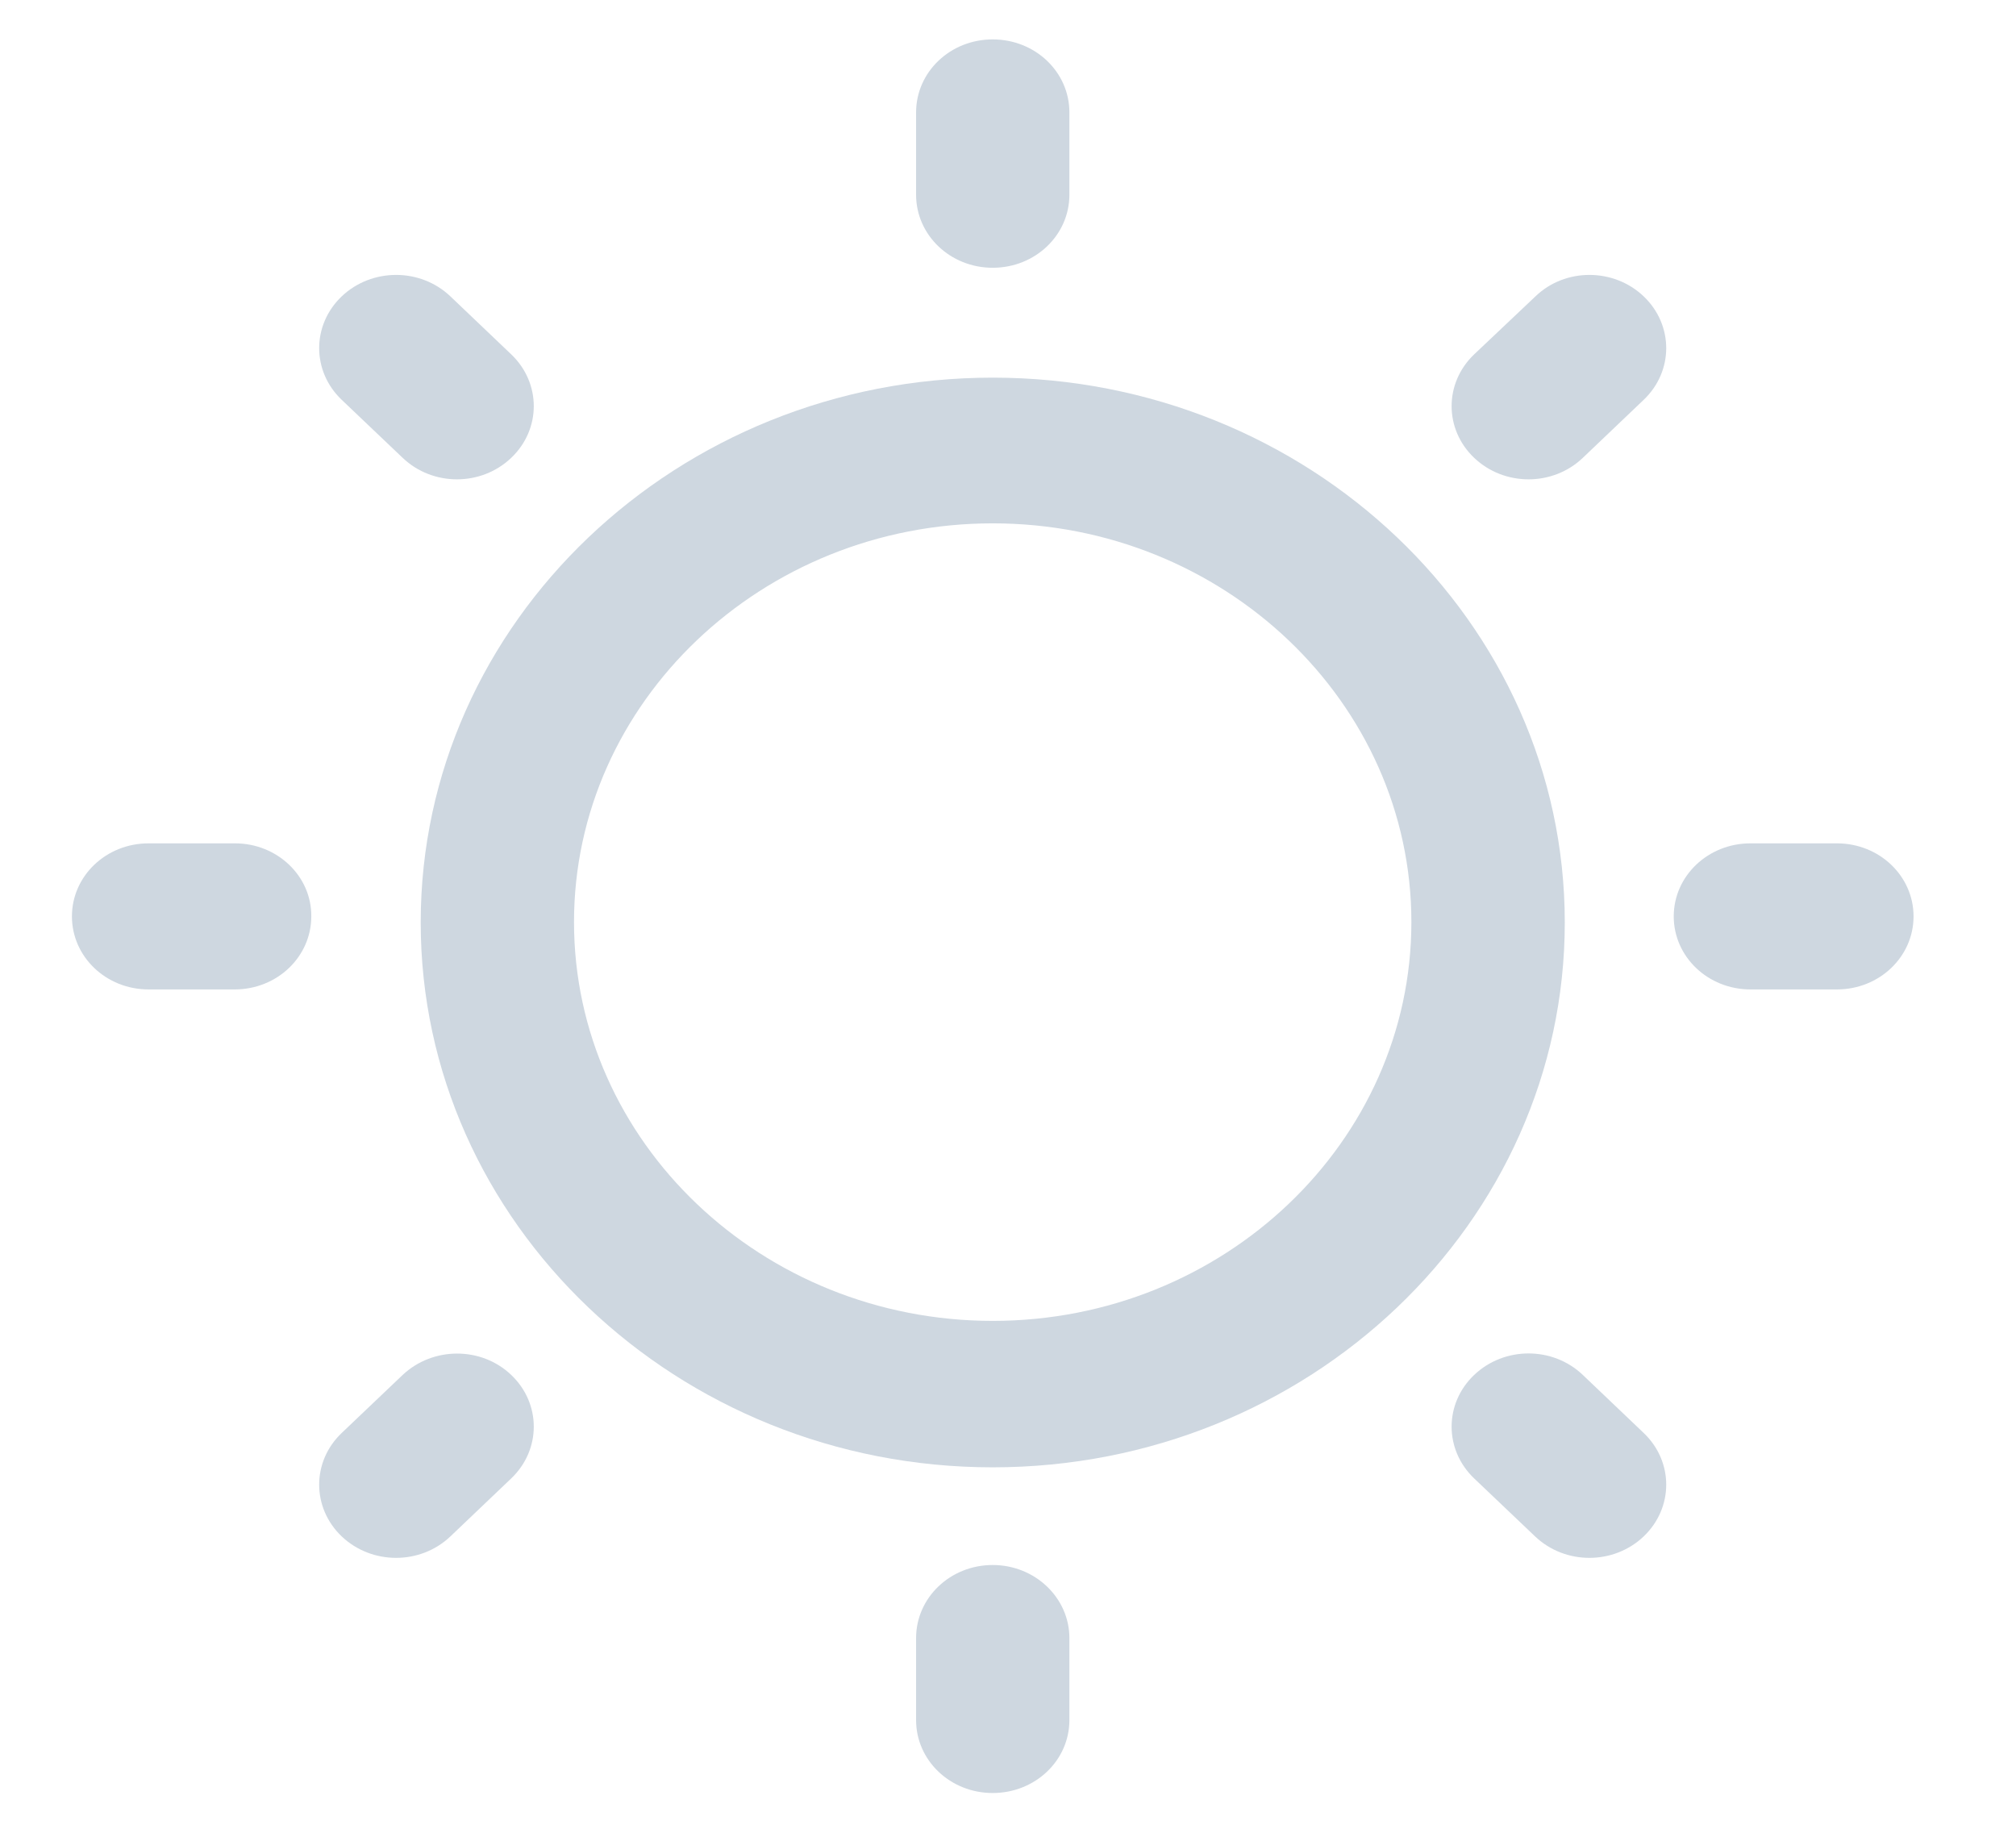 <svg width="22" height="20" viewBox="0 0 22 20" fill="none" xmlns="http://www.w3.org/2000/svg">
<g clip-path="url(#clip0_332_76)">
<path d="M10.833 4.121C7.392 4.121 4.591 6.789 4.591 10.066C4.591 13.344 7.392 16.012 10.833 16.012C14.275 16.012 17.076 13.344 17.076 10.066C17.076 6.785 14.275 4.121 10.833 4.121ZM10.833 14.414C8.315 14.414 6.264 12.461 6.264 10.062C6.264 7.664 8.315 5.711 10.833 5.711C13.352 5.711 15.402 7.664 15.402 10.062C15.402 12.461 13.352 14.414 10.833 14.414Z" fill="#CED7E0"/>
<path d="M10.833 2.922C11.297 2.922 11.67 2.566 11.67 2.125V1.227C11.67 0.785 11.297 0.43 10.833 0.43C10.37 0.43 9.997 0.785 9.997 1.227V2.125C9.997 2.566 10.37 2.922 10.833 2.922Z" fill="#CED7E0"/>
<path d="M10.833 17.078C10.37 17.078 9.997 17.434 9.997 17.875V18.77C9.997 19.211 10.37 19.566 10.833 19.566C11.297 19.566 11.67 19.211 11.67 18.77V17.875C11.67 17.438 11.297 17.078 10.833 17.078Z" fill="#CED7E0"/>
<path d="M20.046 9.203H19.102C18.639 9.203 18.265 9.559 18.265 10C18.265 10.441 18.639 10.797 19.102 10.797H20.046C20.509 10.797 20.882 10.441 20.882 10C20.882 9.559 20.509 9.203 20.046 9.203Z" fill="#CED7E0"/>
<path d="M2.565 9.203H1.621C1.158 9.203 0.785 9.559 0.785 10C0.785 10.441 1.158 10.797 1.621 10.797H2.561C3.024 10.797 3.397 10.441 3.397 10C3.401 9.559 3.024 9.203 2.565 9.203Z" fill="#CED7E0"/>
<path d="M16.756 3.234L16.087 3.867C15.759 4.18 15.759 4.684 16.087 4.996C16.416 5.309 16.945 5.309 17.273 4.996L17.937 4.363C18.265 4.051 18.265 3.547 17.937 3.234C17.609 2.922 17.08 2.922 16.756 3.234Z" fill="#CED7E0"/>
<path d="M4.394 15.004L3.729 15.637C3.401 15.949 3.401 16.453 3.729 16.766C4.058 17.078 4.587 17.078 4.915 16.766L5.579 16.133C5.907 15.82 5.907 15.316 5.579 15.004C5.251 14.691 4.722 14.695 4.394 15.004Z" fill="#CED7E0"/>
<path d="M17.273 15.004C16.945 14.691 16.416 14.691 16.087 15.004C15.759 15.316 15.759 15.82 16.087 16.133L16.752 16.766C17.08 17.078 17.609 17.078 17.937 16.766C18.265 16.453 18.265 15.949 17.937 15.637L17.273 15.004Z" fill="#CED7E0"/>
<path d="M4.394 4.996C4.722 5.309 5.251 5.309 5.579 4.996C5.907 4.684 5.907 4.18 5.579 3.867L4.915 3.234C4.587 2.922 4.058 2.922 3.729 3.234C3.401 3.547 3.401 4.051 3.729 4.363L4.394 4.996Z" fill="#CED7E0"/>
</g>
<defs>
<clipPath id="clip0_332_76">
<rect width="21" height="20" fill="white" transform="translate(0.333)"/>
</clipPath>
</defs>
</svg>
